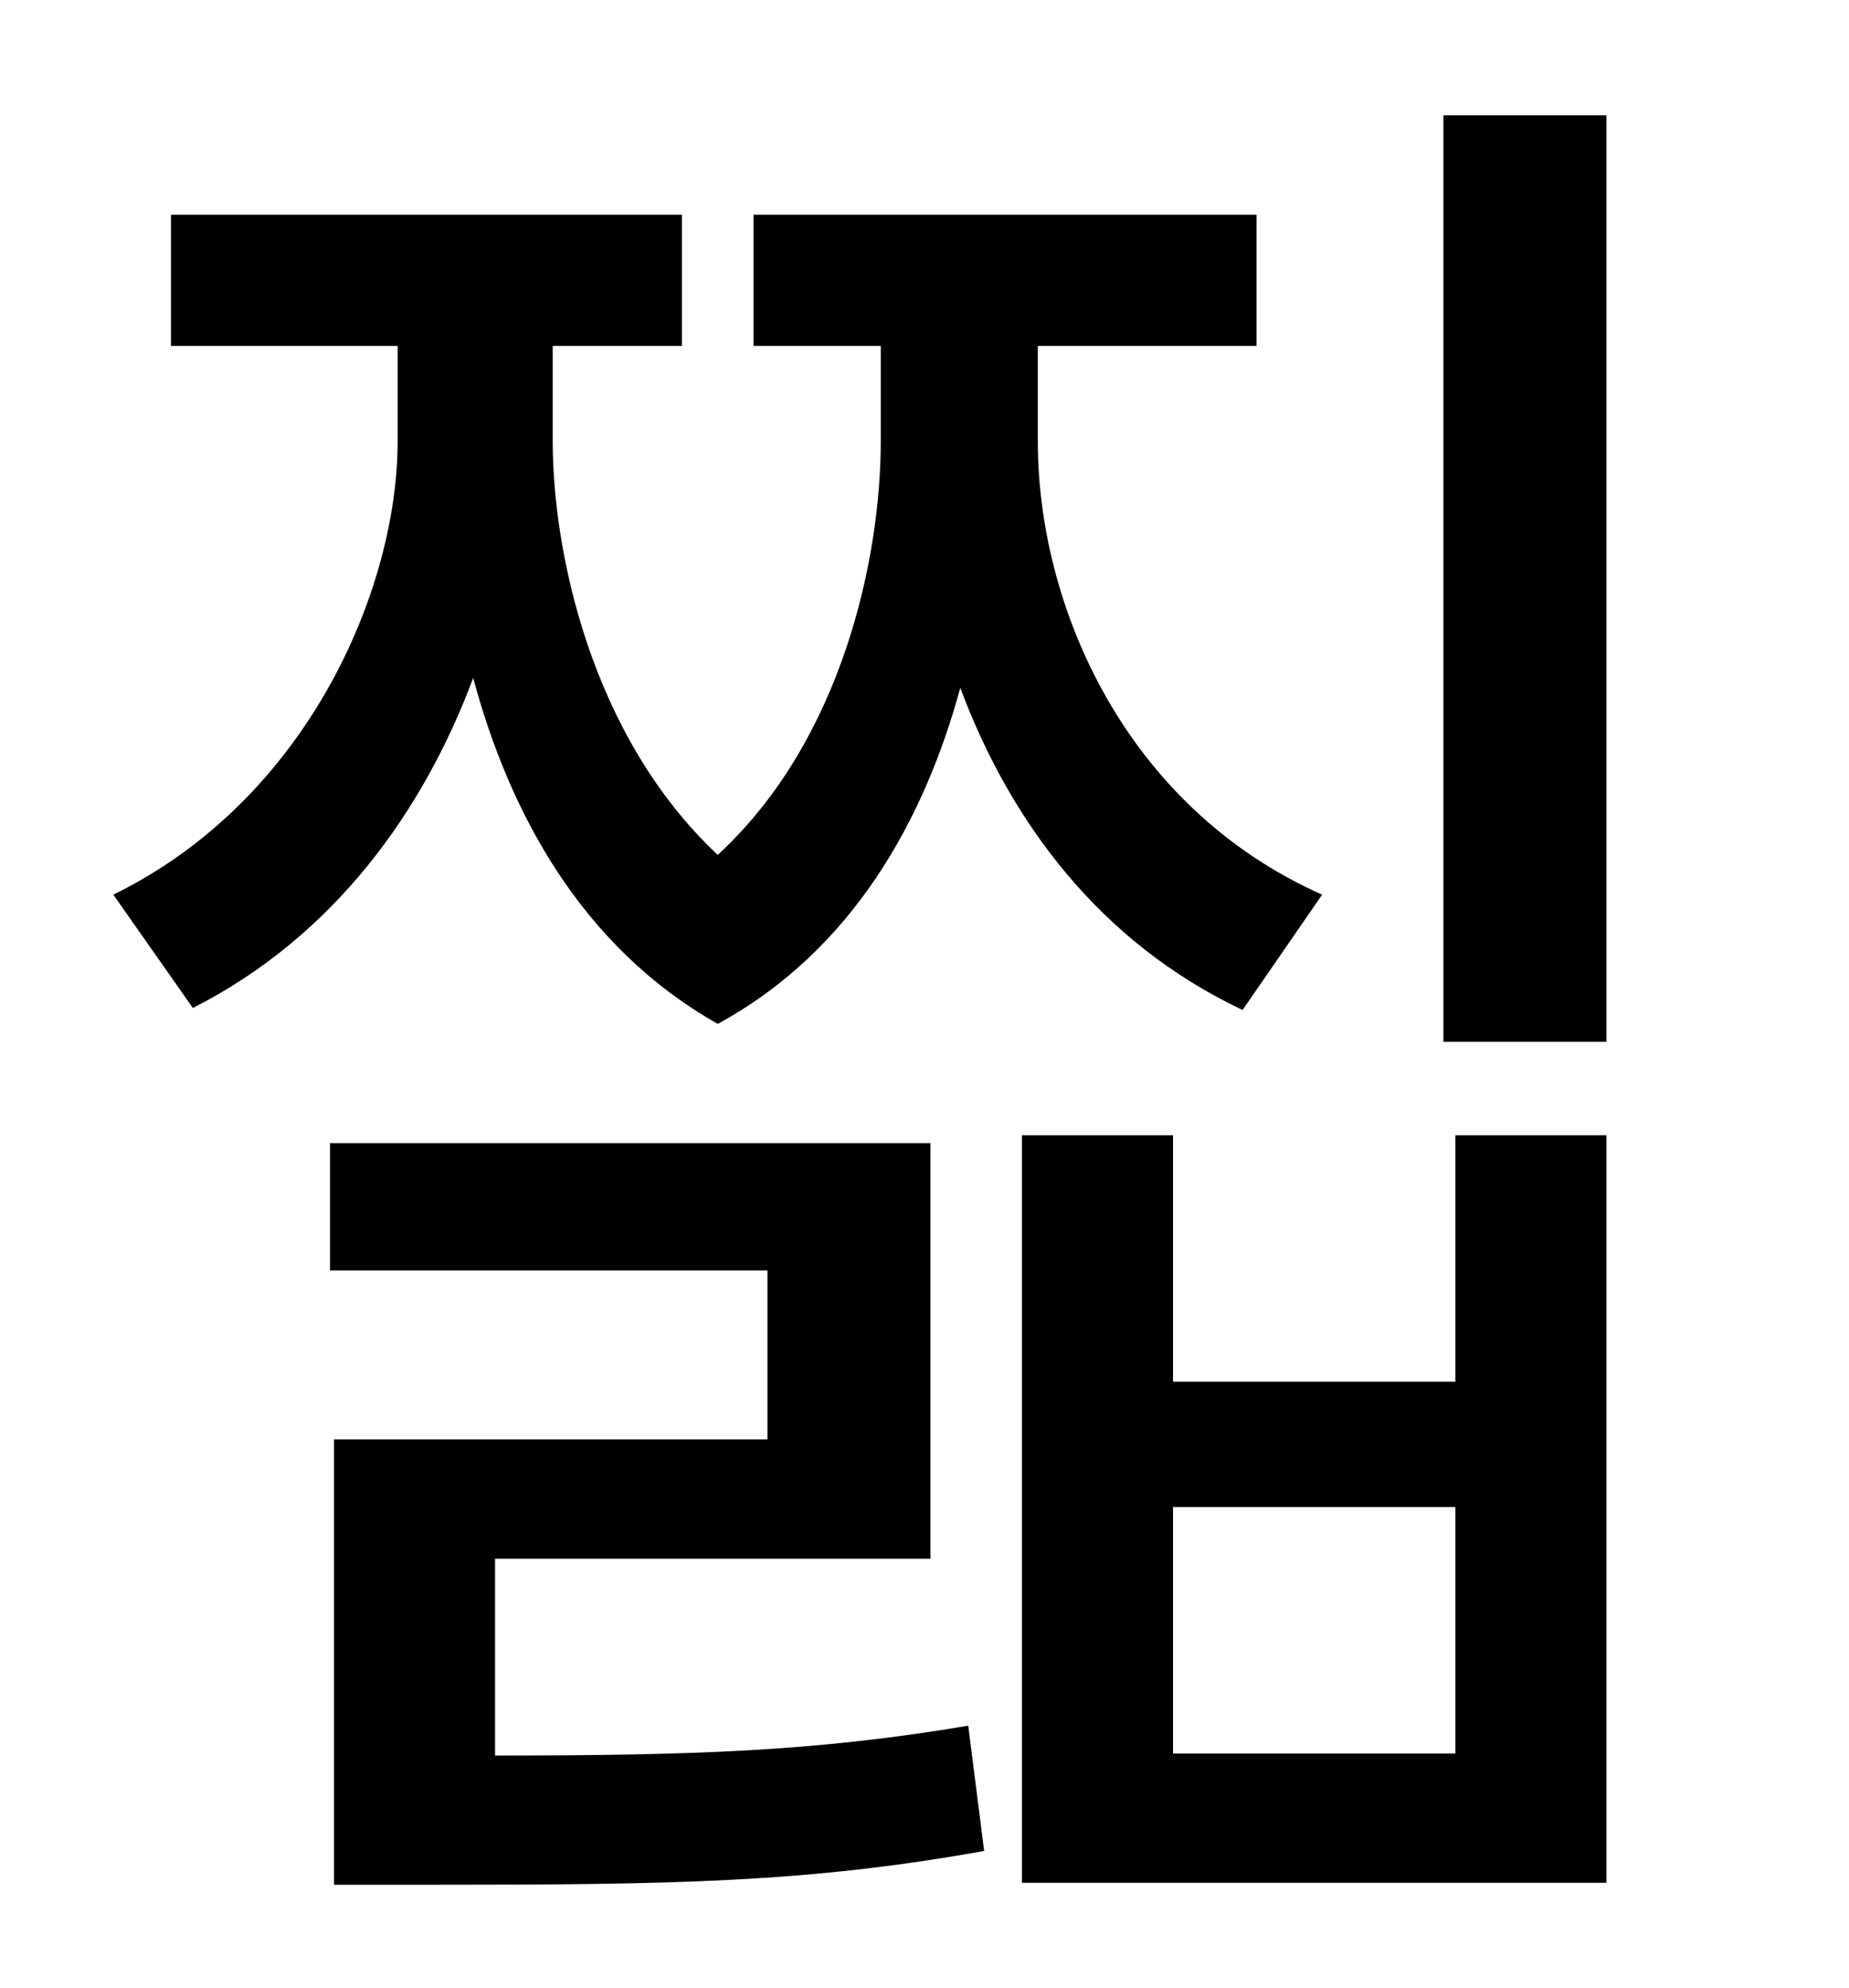<?xml version="1.0" standalone="no"?>
<!DOCTYPE svg PUBLIC "-//W3C//DTD SVG 1.1//EN" "http://www.w3.org/Graphics/SVG/1.1/DTD/svg11.dtd" >
<svg xmlns="http://www.w3.org/2000/svg" xmlns:xlink="http://www.w3.org/1999/xlink" version="1.1" viewBox="-10 0 930 1000">
   <path fill="currentColor"
d="M655 450l-40 58c-72 -34 -117 -95 -142 -162c-18 66 -54 132 -122 169c-69 -39 -105 -107 -123 -174c-25 67 -70 130 -141 166l-40 -57c98 -48 143 -154 143 -228v-48h-114v-66h257v66h-65v48c0 55 19 148 83 208c63 -58 82 -150 82 -208v-48h-64v-66h253v66h-110v48
c0 83 44 184 143 228zM239 784v99c99 0 161 -2 238 -15l8 63c-89 16 -157 17 -278 17h-49v-224h218v-85h-220v-64h302v209h-219zM722 882v-124h-142v124h142zM722 695v-124h76v376h-294v-376h76v124h142zM716 58h82v466h-82v-466z" />
</svg>
